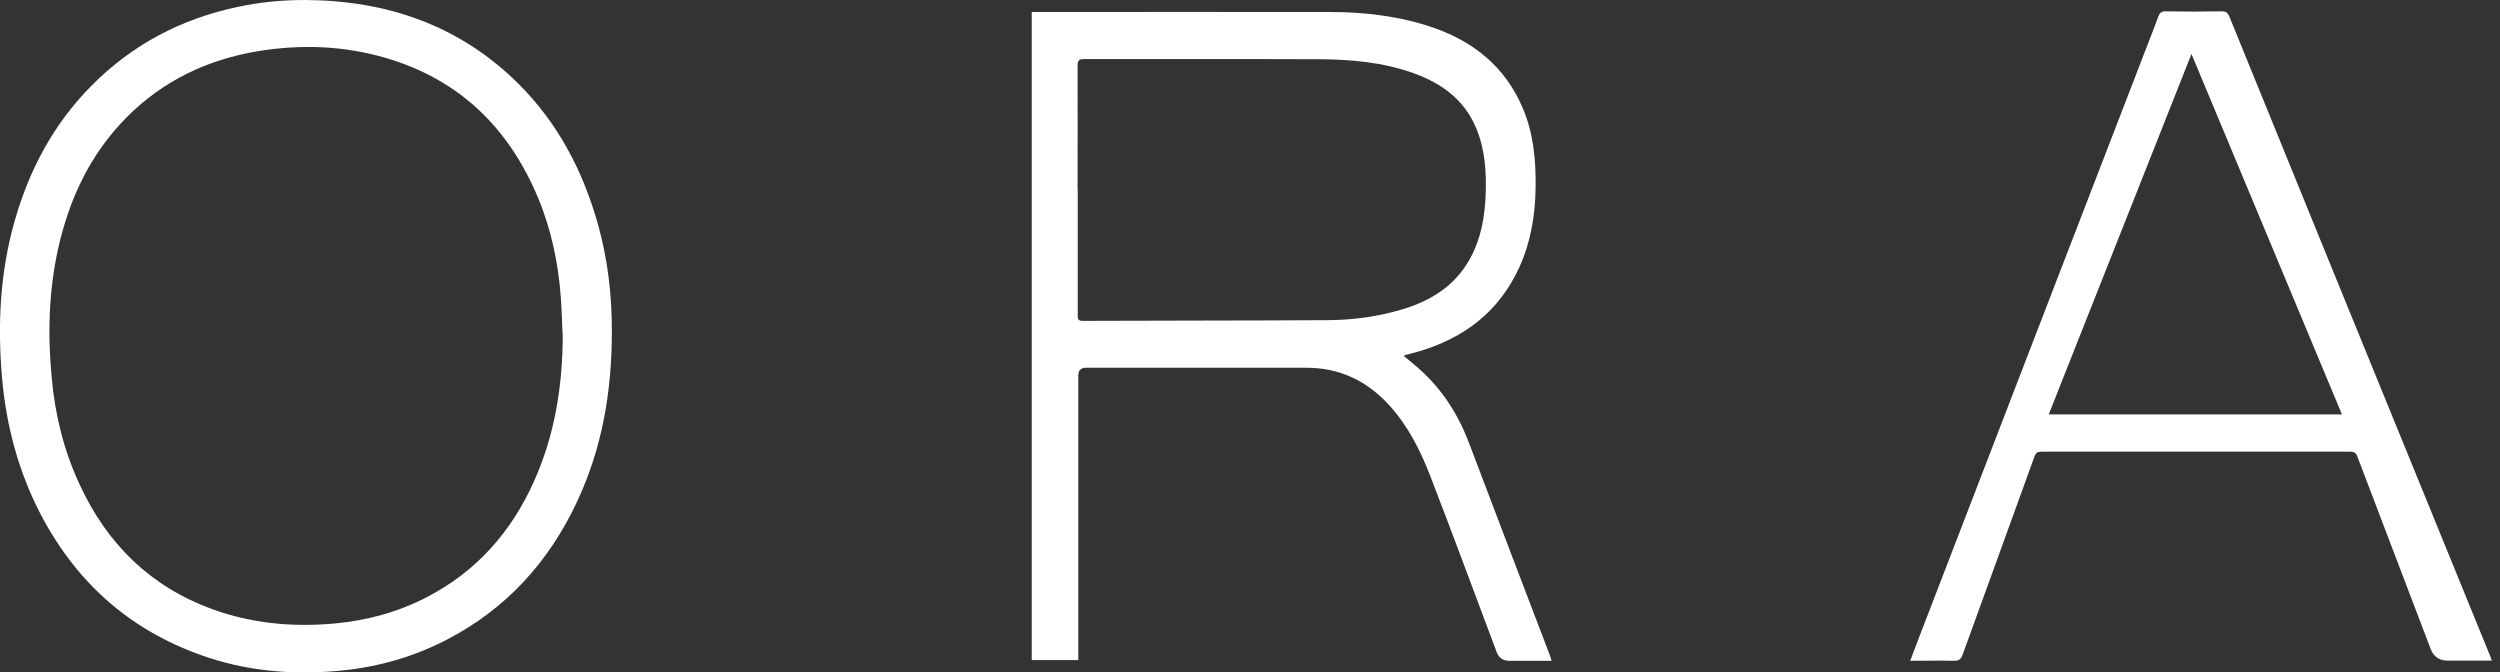 <svg width="119" height="32" viewBox="0 0 119 32" fill="none" xmlns="http://www.w3.org/2000/svg">
<rect x="0" y="0" width="119" height="32" fill="#333333" stroke="none"/>
<g clip-path="url(#clip0_5_1591)">
<path d="M49.087 0.572C49.201 0.572 49.283 0.572 49.365 0.572C54.014 0.572 58.656 0.564 63.306 0.572C64.972 0.572 66.631 0.768 68.225 1.316C70.17 1.994 71.649 3.195 72.474 5.124C72.997 6.333 73.111 7.624 73.095 8.923C73.079 10.239 72.866 11.522 72.319 12.723C71.355 14.84 69.679 16.106 67.481 16.744C67.277 16.801 67.064 16.85 66.86 16.907C66.86 16.907 66.852 16.915 66.828 16.948C66.975 17.07 67.13 17.201 67.277 17.324C68.511 18.329 69.361 19.596 69.924 21.083C71.199 24.458 72.49 27.824 73.773 31.191C73.806 31.265 73.822 31.346 73.855 31.453C73.169 31.453 72.499 31.453 71.837 31.453C71.543 31.453 71.344 31.314 71.24 31.036C70.194 28.257 69.165 25.463 68.094 22.692C67.62 21.459 67.032 20.282 66.125 19.285C65.054 18.116 63.747 17.495 62.145 17.504C58.664 17.504 55.183 17.504 51.702 17.504C51.451 17.504 51.326 17.626 51.326 17.871C51.326 22.268 51.326 26.664 51.326 31.06C51.326 31.175 51.326 31.289 51.326 31.42H49.111V0.572H49.087ZM51.301 9.03C51.301 11.015 51.301 13.001 51.301 14.995C51.301 15.158 51.301 15.273 51.53 15.273C55.387 15.256 59.252 15.264 63.109 15.24C64.335 15.24 65.544 15.085 66.721 14.733C68.11 14.325 69.279 13.598 69.99 12.282C70.496 11.35 70.676 10.329 70.717 9.283C70.758 8.196 70.693 7.126 70.268 6.104C69.704 4.748 68.633 3.971 67.301 3.489C65.831 2.958 64.294 2.827 62.75 2.819C59.04 2.803 55.322 2.819 51.612 2.811C51.367 2.811 51.293 2.876 51.293 3.13C51.301 5.099 51.293 7.068 51.293 9.046L51.301 9.03Z" fill="white"/>
<path d="M29.124 15.779C29.124 18.689 28.65 21.352 27.473 23.869C26.125 26.754 24.09 28.993 21.238 30.464C19.702 31.256 18.059 31.73 16.335 31.91C14.178 32.131 12.053 31.992 9.978 31.322C6.382 30.153 3.726 27.873 1.961 24.531C0.891 22.488 0.302 20.298 0.098 17.994C-0.123 15.461 6.09864e-05 12.96 0.703 10.501C1.397 8.065 2.558 5.892 4.356 4.078C6.292 2.125 8.629 0.891 11.326 0.327C12.388 0.098 13.459 0 14.537 0C18.419 0.025 21.867 1.201 24.662 3.971C26.55 5.843 27.743 8.123 28.462 10.672C28.944 12.388 29.132 14.145 29.124 15.779ZM26.778 15.91C26.754 15.338 26.738 14.758 26.697 14.186C26.582 12.543 26.247 10.942 25.61 9.414C24.221 6.088 21.875 3.792 18.378 2.762C16.376 2.174 14.341 2.1 12.282 2.435C9.88 2.836 7.779 3.832 6.047 5.565C4.306 7.314 3.301 9.446 2.77 11.824C2.313 13.875 2.264 15.959 2.468 18.043C2.631 19.808 3.056 21.5 3.808 23.101C5.115 25.912 7.175 27.93 10.117 29.001C11.988 29.679 13.933 29.859 15.91 29.679C17.463 29.54 18.942 29.14 20.323 28.421C22.676 27.203 24.335 25.324 25.414 22.921C26.419 20.682 26.787 18.329 26.787 15.894L26.778 15.91Z" fill="white"/>
<path d="M118.603 31.444C117.883 31.444 117.197 31.444 116.502 31.444C116.11 31.444 115.843 31.262 115.702 30.897C114.541 27.841 113.373 24.793 112.212 21.736C112.147 21.557 112.065 21.5 111.877 21.5C106.974 21.5 102.071 21.5 97.177 21.5C96.989 21.5 96.907 21.549 96.841 21.728C95.706 24.874 94.562 28.012 93.426 31.15C93.344 31.387 93.238 31.461 92.993 31.453C92.314 31.436 91.644 31.453 90.925 31.453C91.072 31.068 91.211 30.701 91.35 30.333C94.954 20.968 98.566 11.604 102.178 2.247C102.366 1.765 102.553 1.283 102.733 0.793C102.799 0.613 102.88 0.539 103.085 0.539C103.975 0.556 104.866 0.556 105.757 0.539C105.953 0.539 106.043 0.605 106.116 0.784C107.734 4.756 109.352 8.727 110.97 12.699C113.487 18.868 116.004 25.03 118.521 31.199C118.553 31.273 118.578 31.354 118.611 31.453L118.603 31.444ZM104.319 2.558C102.039 8.327 99.783 14.014 97.52 19.726H111.477C109.091 14.006 106.713 8.319 104.31 2.558H104.319Z" fill="white"/>
</g>
<defs>
<clipPath id="clip0_5_1591">
<rect width="118.603" height="32" fill="white"/>
</clipPath>
</defs>
</svg>
